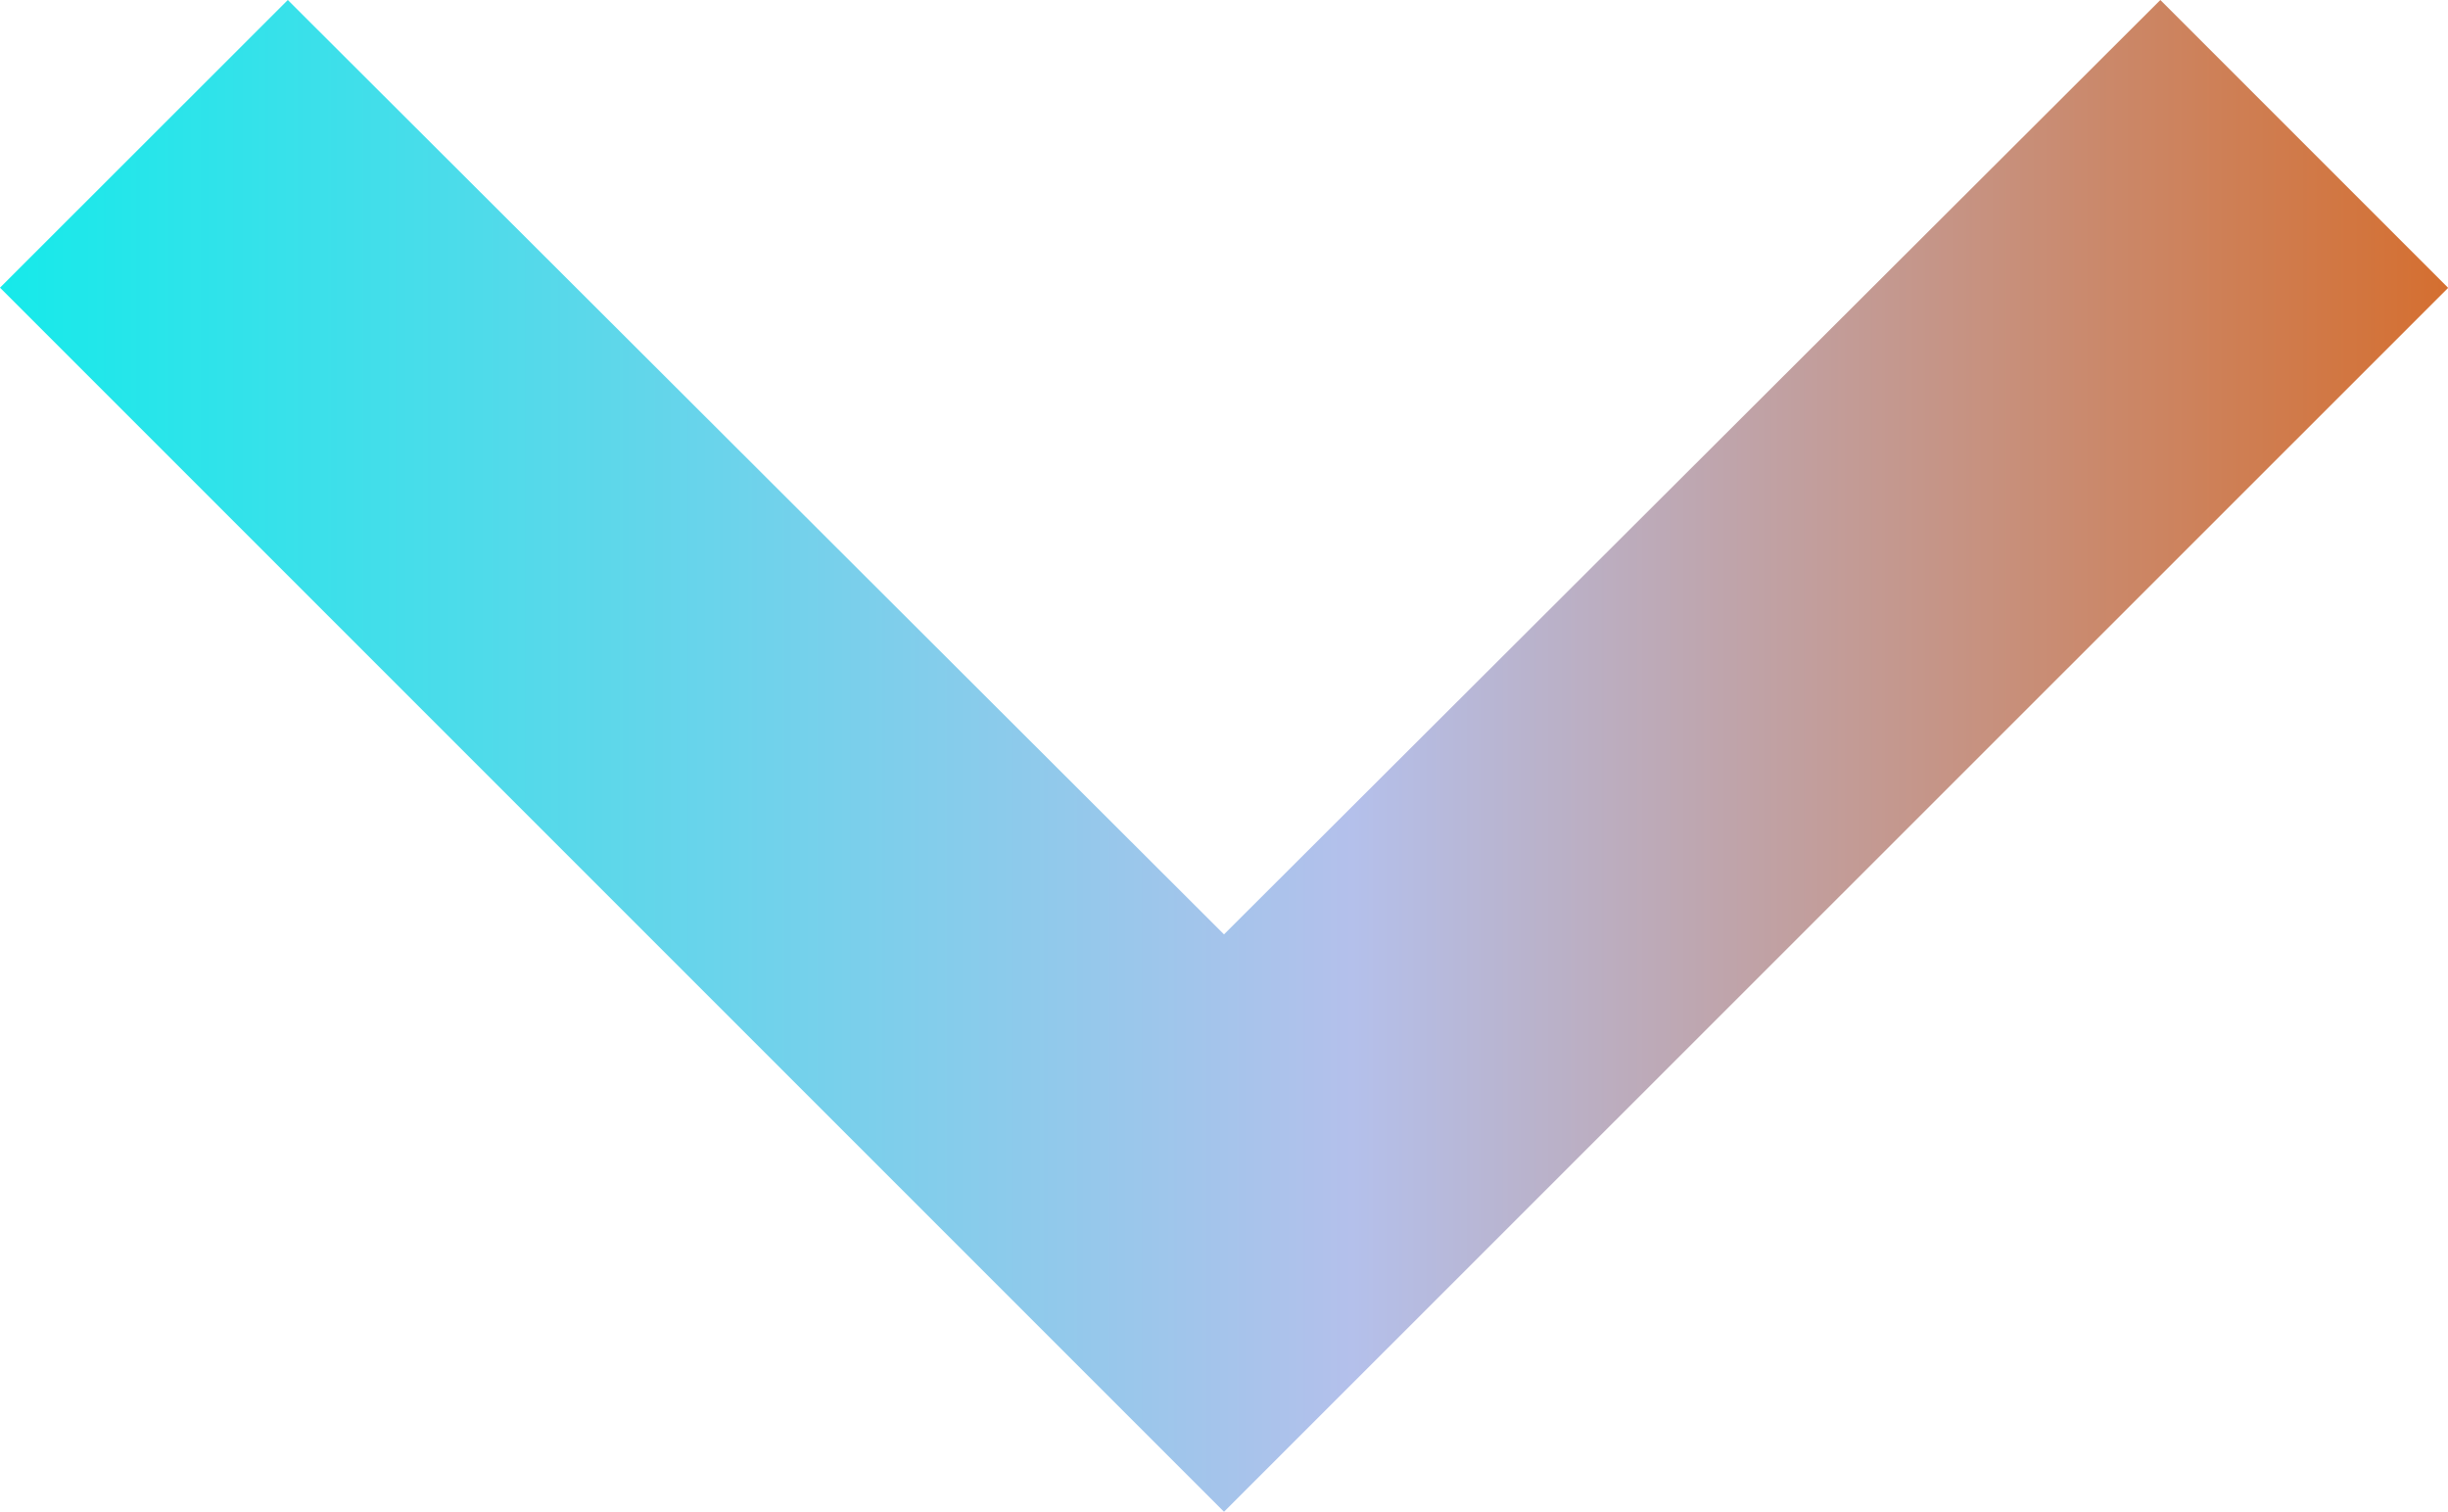 <svg xmlns="http://www.w3.org/2000/svg" xmlns:xlink="http://www.w3.org/1999/xlink" width="41.676" height="25.735" viewBox="0 0 41.676 25.735">
  <defs>
    <linearGradient id="linear-gradient" y1="0.5" x2="1" y2="0.5" gradientUnits="objectBoundingBox">
      <stop offset="0" stop-color="#15eaea"/>
      <stop offset="0.552" stop-color="#b4c0eb"/>
      <stop offset="1" stop-color="#d56e2e"/>
    </linearGradient>
  </defs>
  <path id="ic_keyboard_arrow_down_24px" d="M10.9,7.84,26.838,23.746,42.779,7.84l4.9,4.9L26.838,33.575,6,12.737Z" transform="translate(-6 -7.84)" fill="url(#linear-gradient)"/>
</svg>
